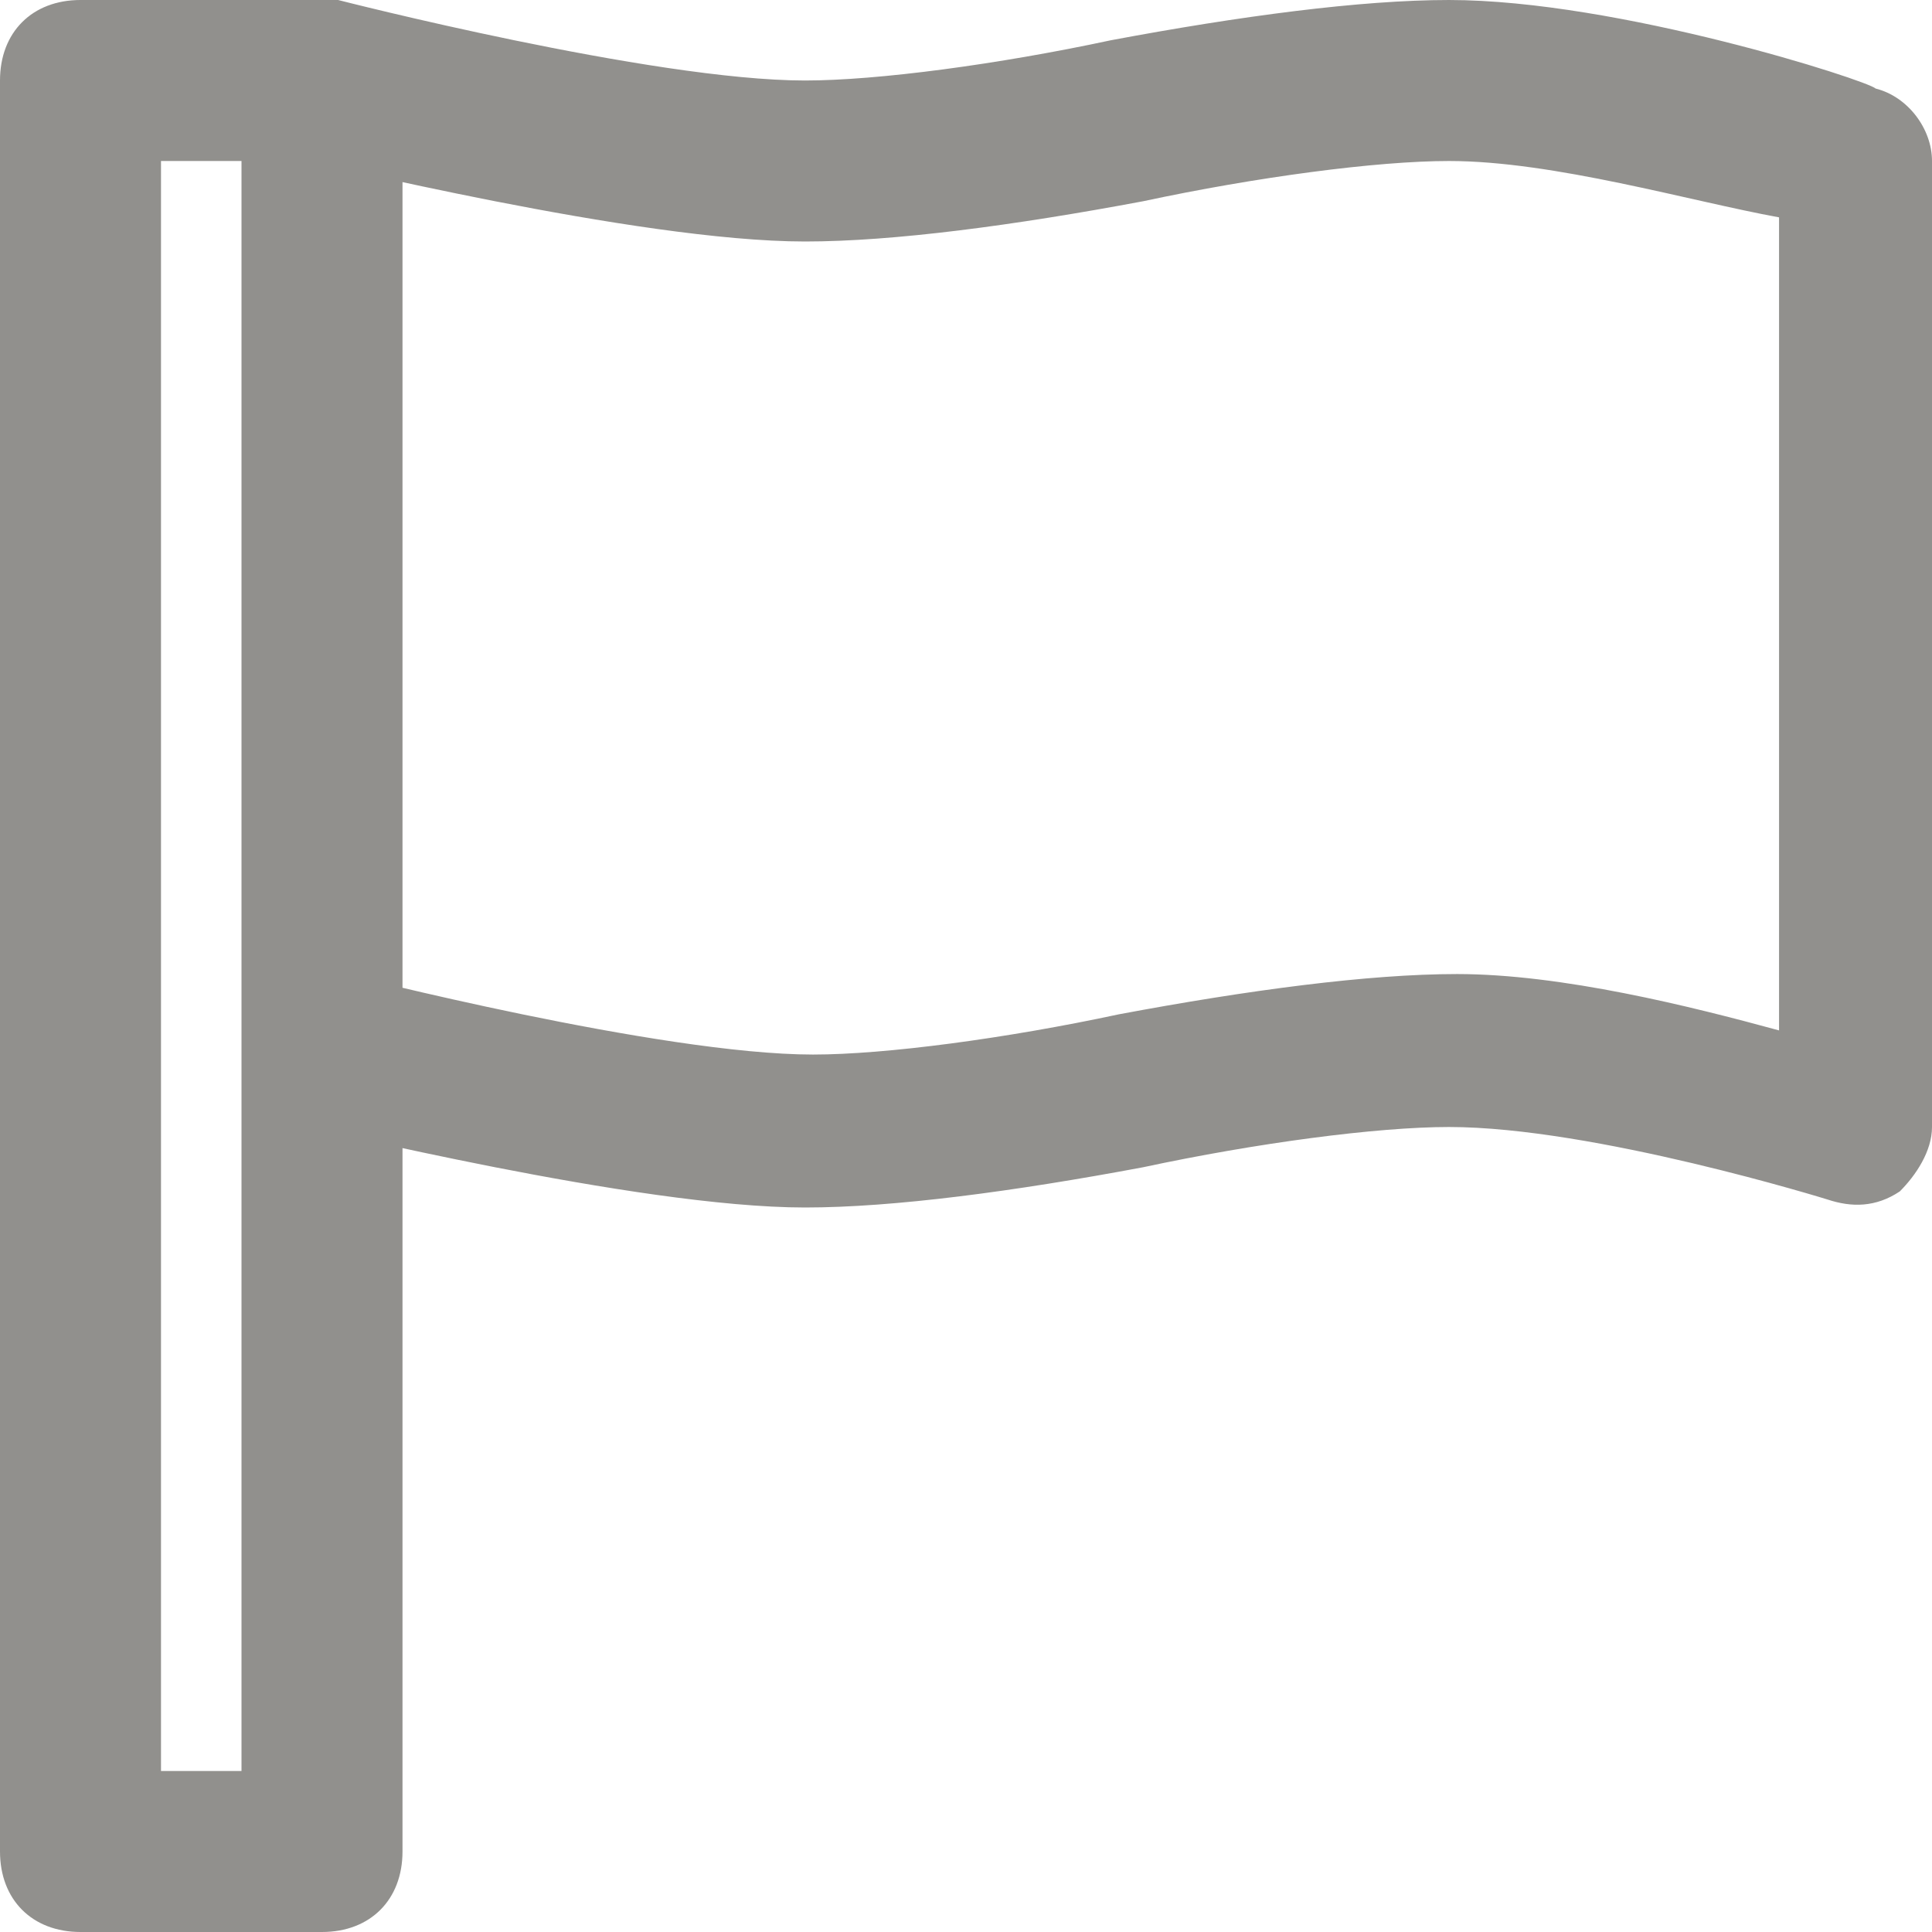 <!-- Generated by IcoMoon.io -->
<svg version="1.1" xmlns="http://www.w3.org/2000/svg" width="280" height="280" viewBox="0 0 280 280">
<title>mi-flag</title>
<path fill="#91908d" d="M46.667 280h-35c-7 0-11.667-4.667-11.667-11.667v-256.667c0-7 4.667-11.667 11.667-11.667h35c7 0 11.667 4.667 11.667 11.667v256.667c0 7-4.667 11.667-11.667 11.667zM23.333 256.667h11.667v-233.333h-11.667v233.333z"></path>
<path fill="#91908d" d="M116.667 175c-24.5 0-71.167-11.667-72.333-11.667-5.833-1.167-10.5-8.167-8.167-14 1.167-5.833 8.167-10.5 14-8.167 0 0 45.5 11.667 67.667 11.667 10.5 0 28-2.333 44.333-5.833 18.667-3.5 36.167-5.833 49-5.833 15.167 0 33.833 4.667 46.667 8.167v-117.833c-12.833-2.333-32.667-8.167-47.833-8.167-10.5 0-28 2.333-44.333 5.833-18.667 3.5-36.167 5.833-49 5.833-24.5 0-71.167-11.667-72.333-11.667-7-2.333-10.5-8.167-9.333-14 2.333-7 8.167-10.5 14-9.333 0 0 45.5 11.667 67.667 11.667 10.5 0 28-2.333 44.333-5.833 18.667-3.5 36.167-5.833 49-5.833 24.5 0 60.667 11.667 61.833 12.833 4.667 1.167 8.167 5.833 8.167 10.5v140c0 3.5-2.333 7-4.667 9.333-3.5 2.333-7 2.333-10.5 1.167 0 0-33.833-10.5-54.833-10.5-10.5 0-28 2.333-44.333 5.833-18.667 3.5-36.167 5.833-49 5.833z"></path>
</svg>
